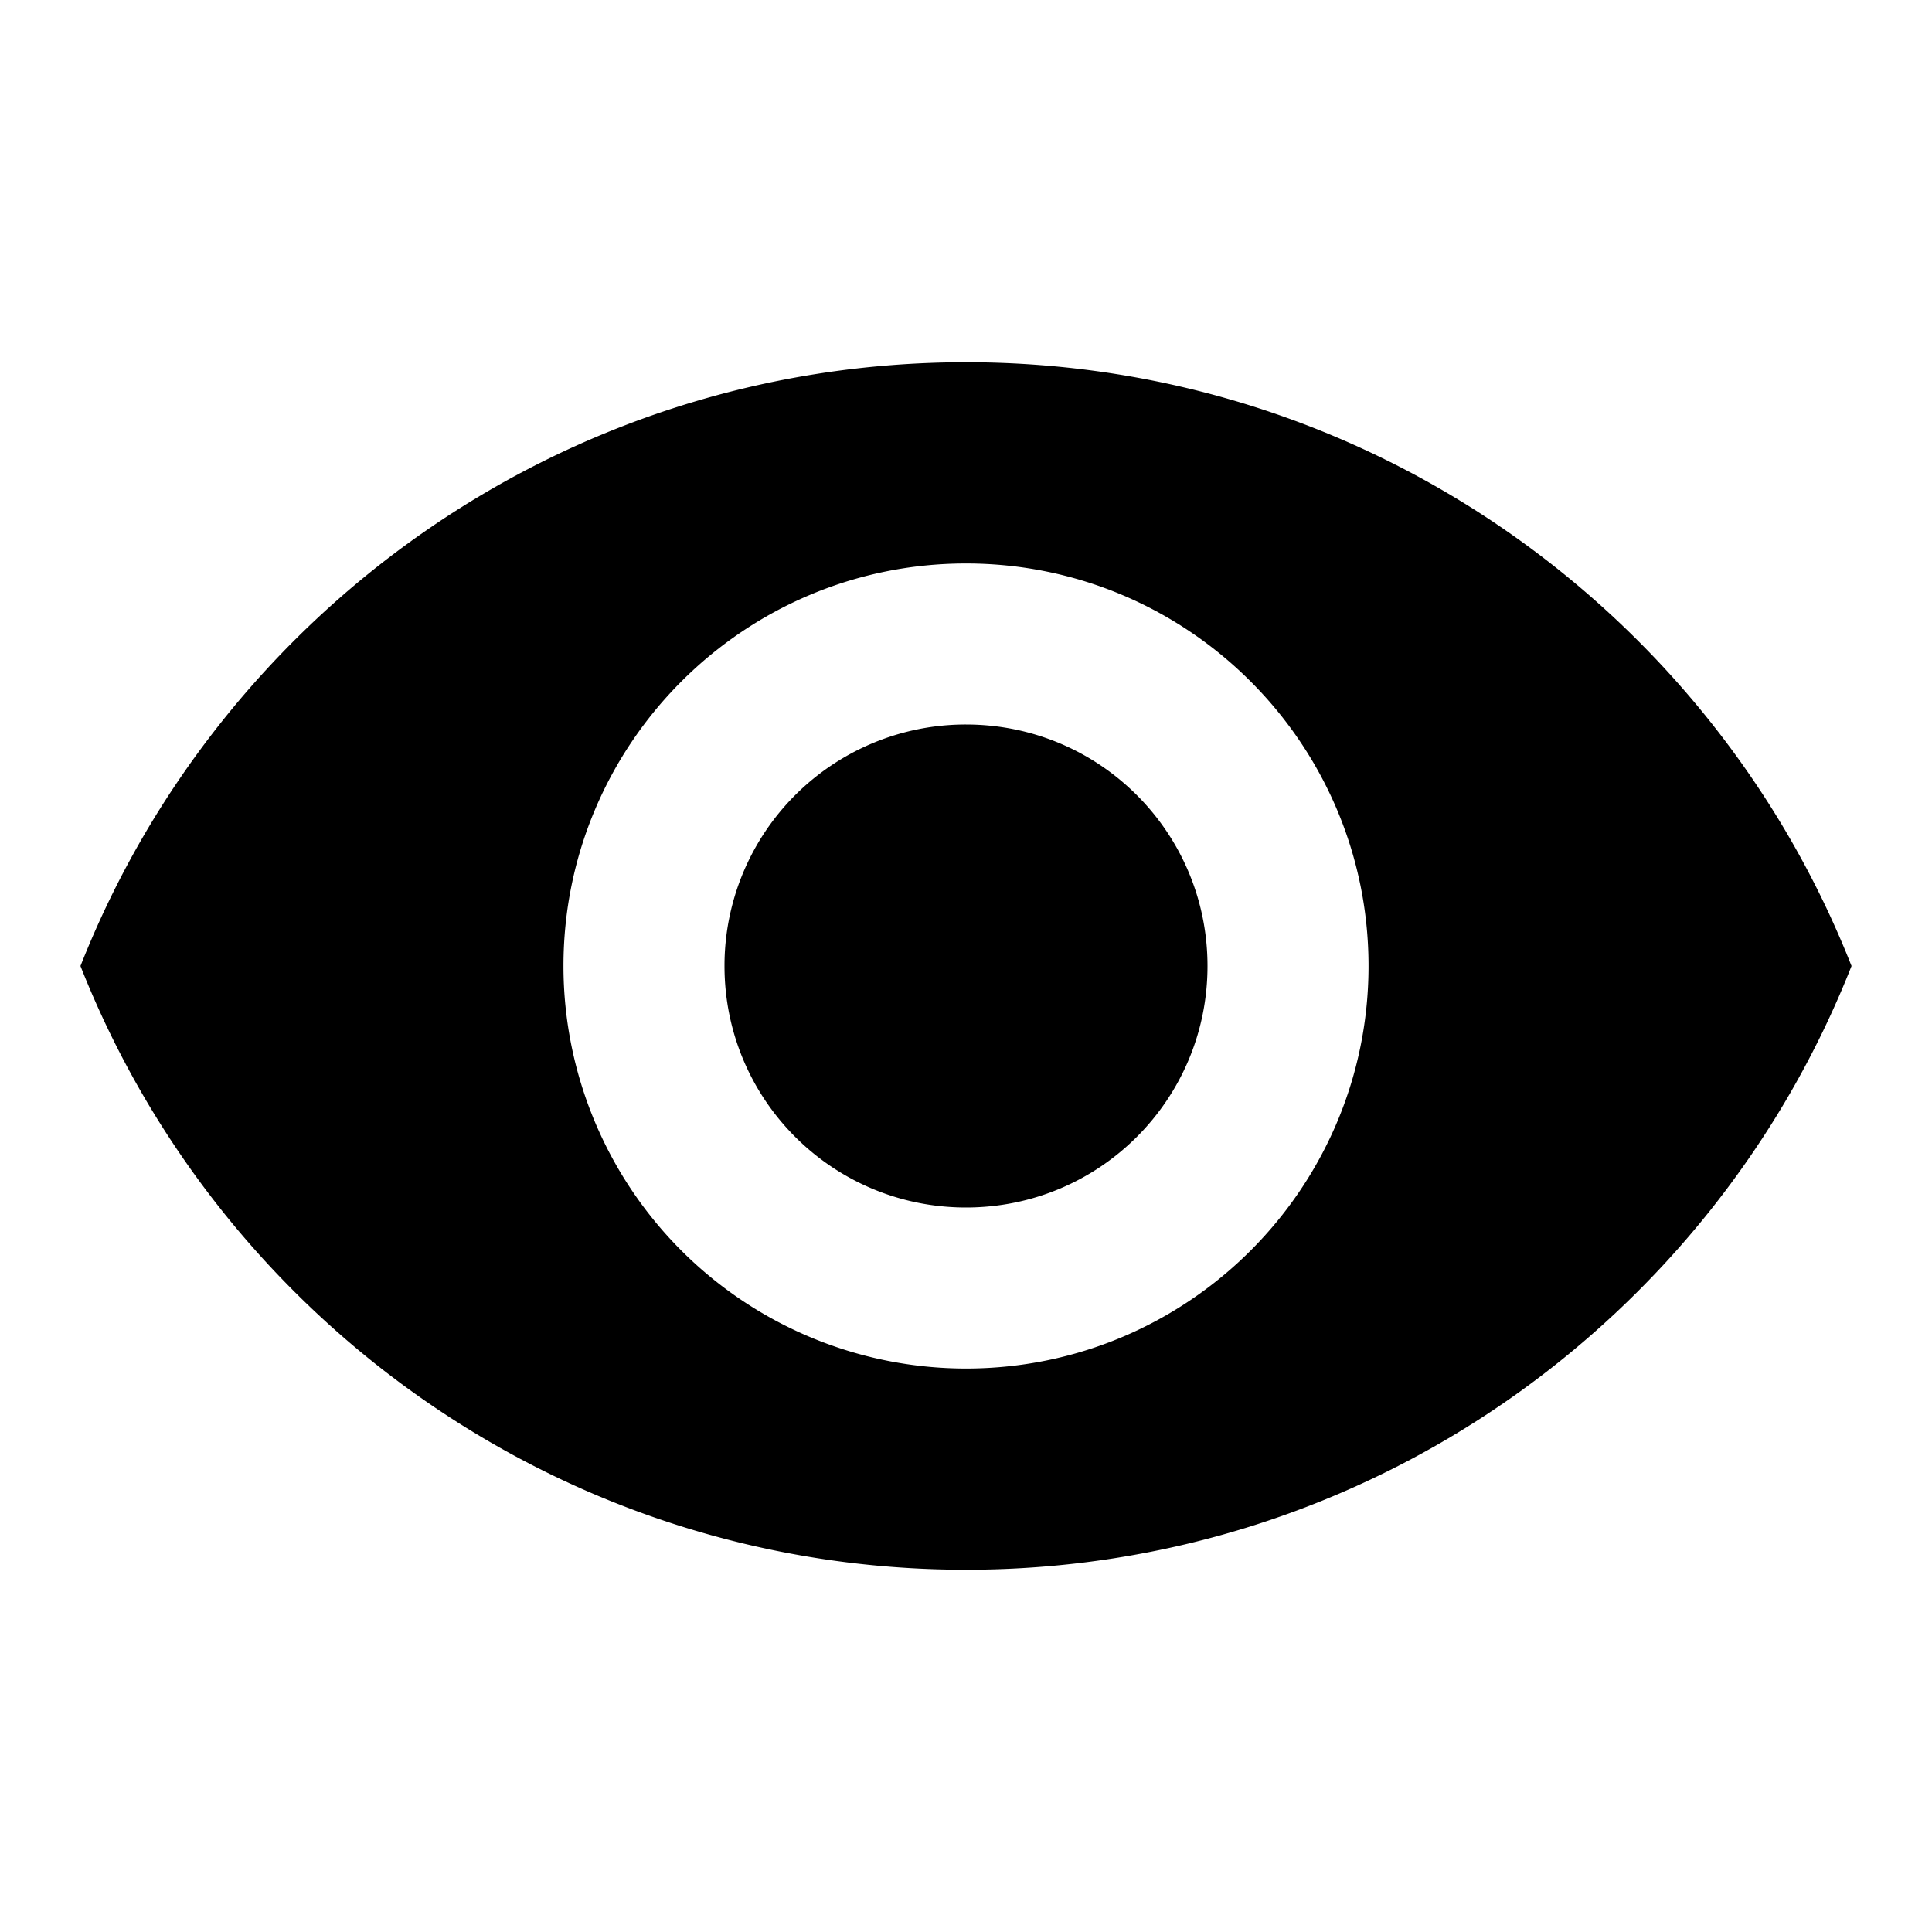 <svg width="20" height="20" viewBox="0 0 20 20" fill="none" xmlns="http://www.w3.org/2000/svg"><path d="M10 3.75C5.833 3.75 2.275 6.342.833 10c1.442 3.658 5 6.25 9.167 6.25s7.725-2.592 9.167-6.25c-1.442-3.658-5-6.25-9.167-6.25zm0 10.417A4.168 4.168 0 0 1 5.833 10C5.833 7.7 7.7 5.833 10 5.833S14.167 7.7 14.167 10 12.3 14.167 10 14.167zM10 7.5A2.497 2.497 0 0 0 7.5 10c0 1.383 1.117 2.5 2.5 2.5s2.5-1.117 2.5-2.5-1.117-2.5-2.5-2.5z" fill="currentColor"/></svg>